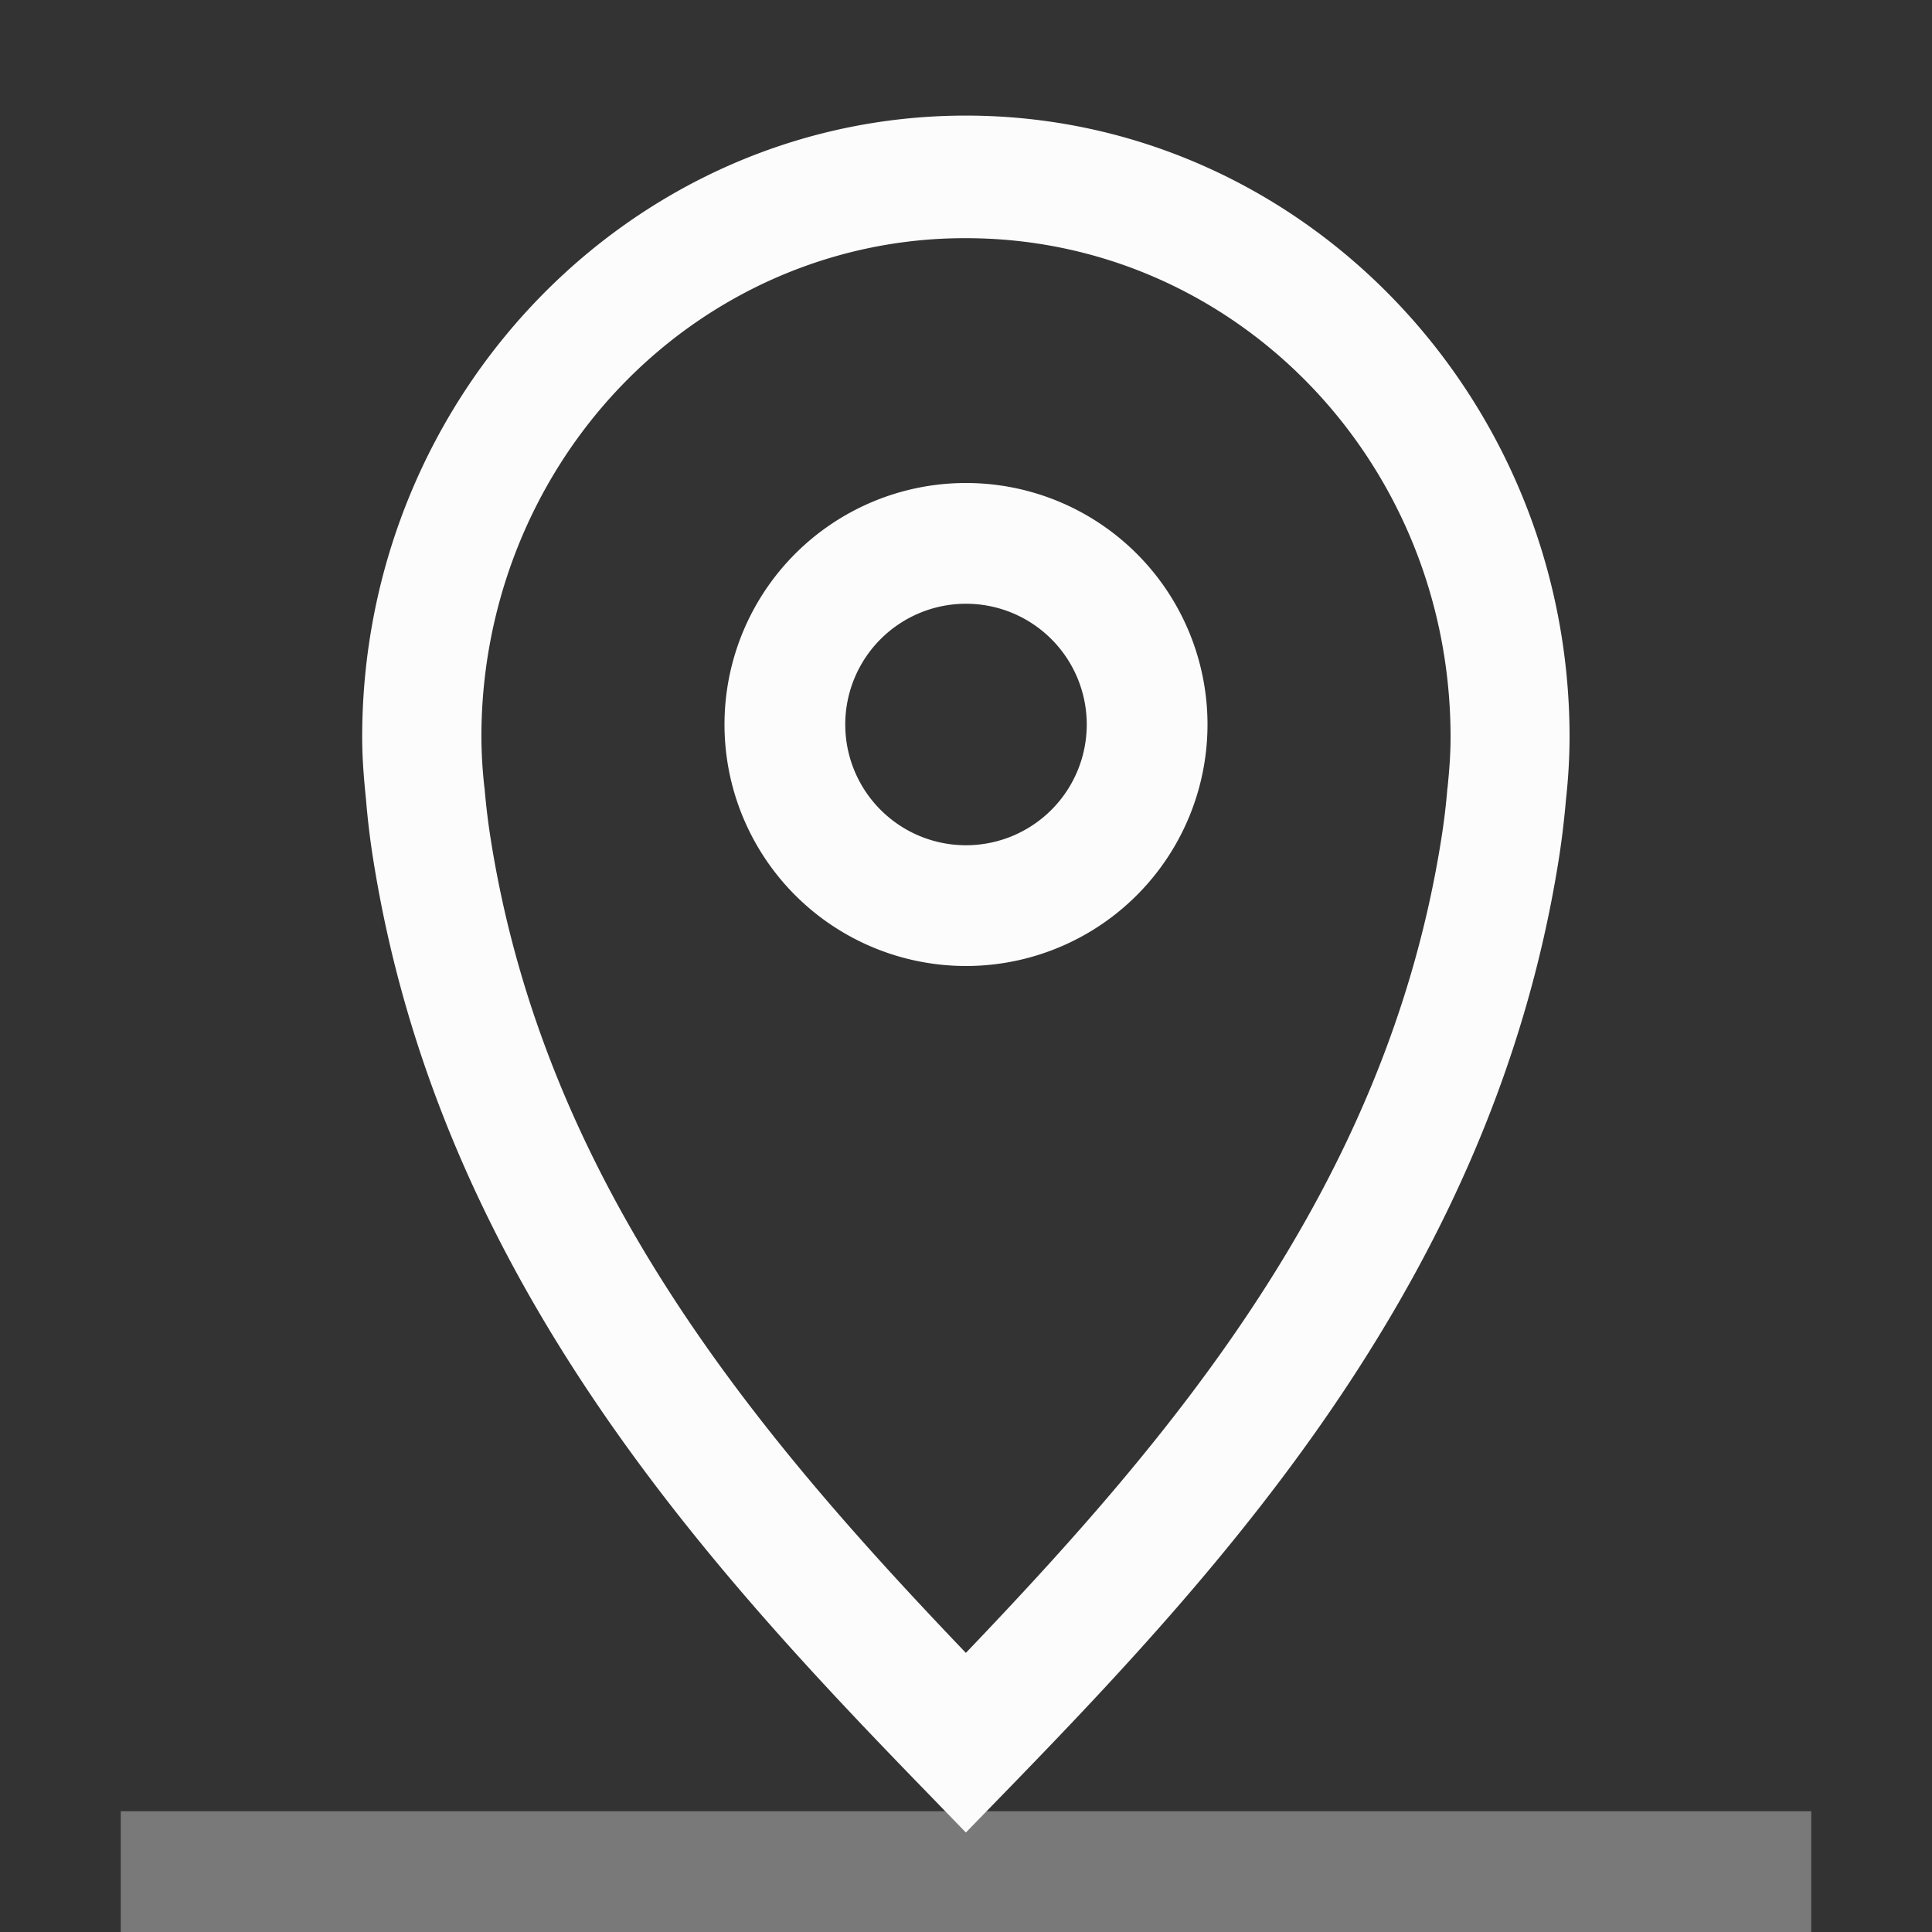 <?xml version='1.0' encoding='ASCII'?>
<svg xmlns="http://www.w3.org/2000/svg" width="16" height="16">
<rect width="100%" height="100%" fill="#333333" stroke="none"/>
<defs><style id="current-color-scheme" type="text/css">.ColorScheme-Text{color:#fcfcfc; fill:currentColor;}</style></defs><g fill="currentColor" class="ColorScheme-Text" style="fill:currentColor">
<path d="M1 15h14v1H1z" opacity=".35" class="ColorScheme-Text" fill="currentColor" style="fill:currentColor"/>
<path d="M388.01 121.01c-3.062 0-5.555 2.49-5.555 5.547 0 .202.017.382.035.555q.023.272.066.533c.605 3.707 3.054 6.29 5.067 8.3l.387.387.387-.386c2.013-2.01 4.464-4.594 5.069-8.301q.042-.26.066-.533a5 5 0 0 0 .033-.555c0-3.057-2.493-5.547-5.555-5.547m0 1.094c2.47 0 4.46 1.987 4.46 4.453 0 .143-.01.28-.027.443v.006l-.002.006q-.019.227-.057.457c-.506 3.103-2.492 5.35-4.374 7.26-1.882-1.91-3.866-4.157-4.372-7.26a6 6 0 0 1-.057-.457l-.002-.006V127a4 4 0 0 1-.027-.443 4.447 4.447 0 0 1 4.458-4.453" style="-inkscape-stroke:none;fill:currentColor" transform="matrix(.9 0 0 .928 -341.21 -111.34)" class="ColorScheme-Text" fill="currentColor"/>
<path d="M8 4a2 2 0 0 0-2 2 2 2 0 0 0 2 2 2 2 0 0 0 2-2 2 2 0 0 0-2-2m0 1a1 1 0 0 1 1 1 1 1 0 0 1-1 1 1 1 0 0 1-1-1 1 1 0 0 1 1-1" style="paint-order:stroke fill markers;fill:currentColor" class="ColorScheme-Text" fill="currentColor"/>
</g>
</svg>
